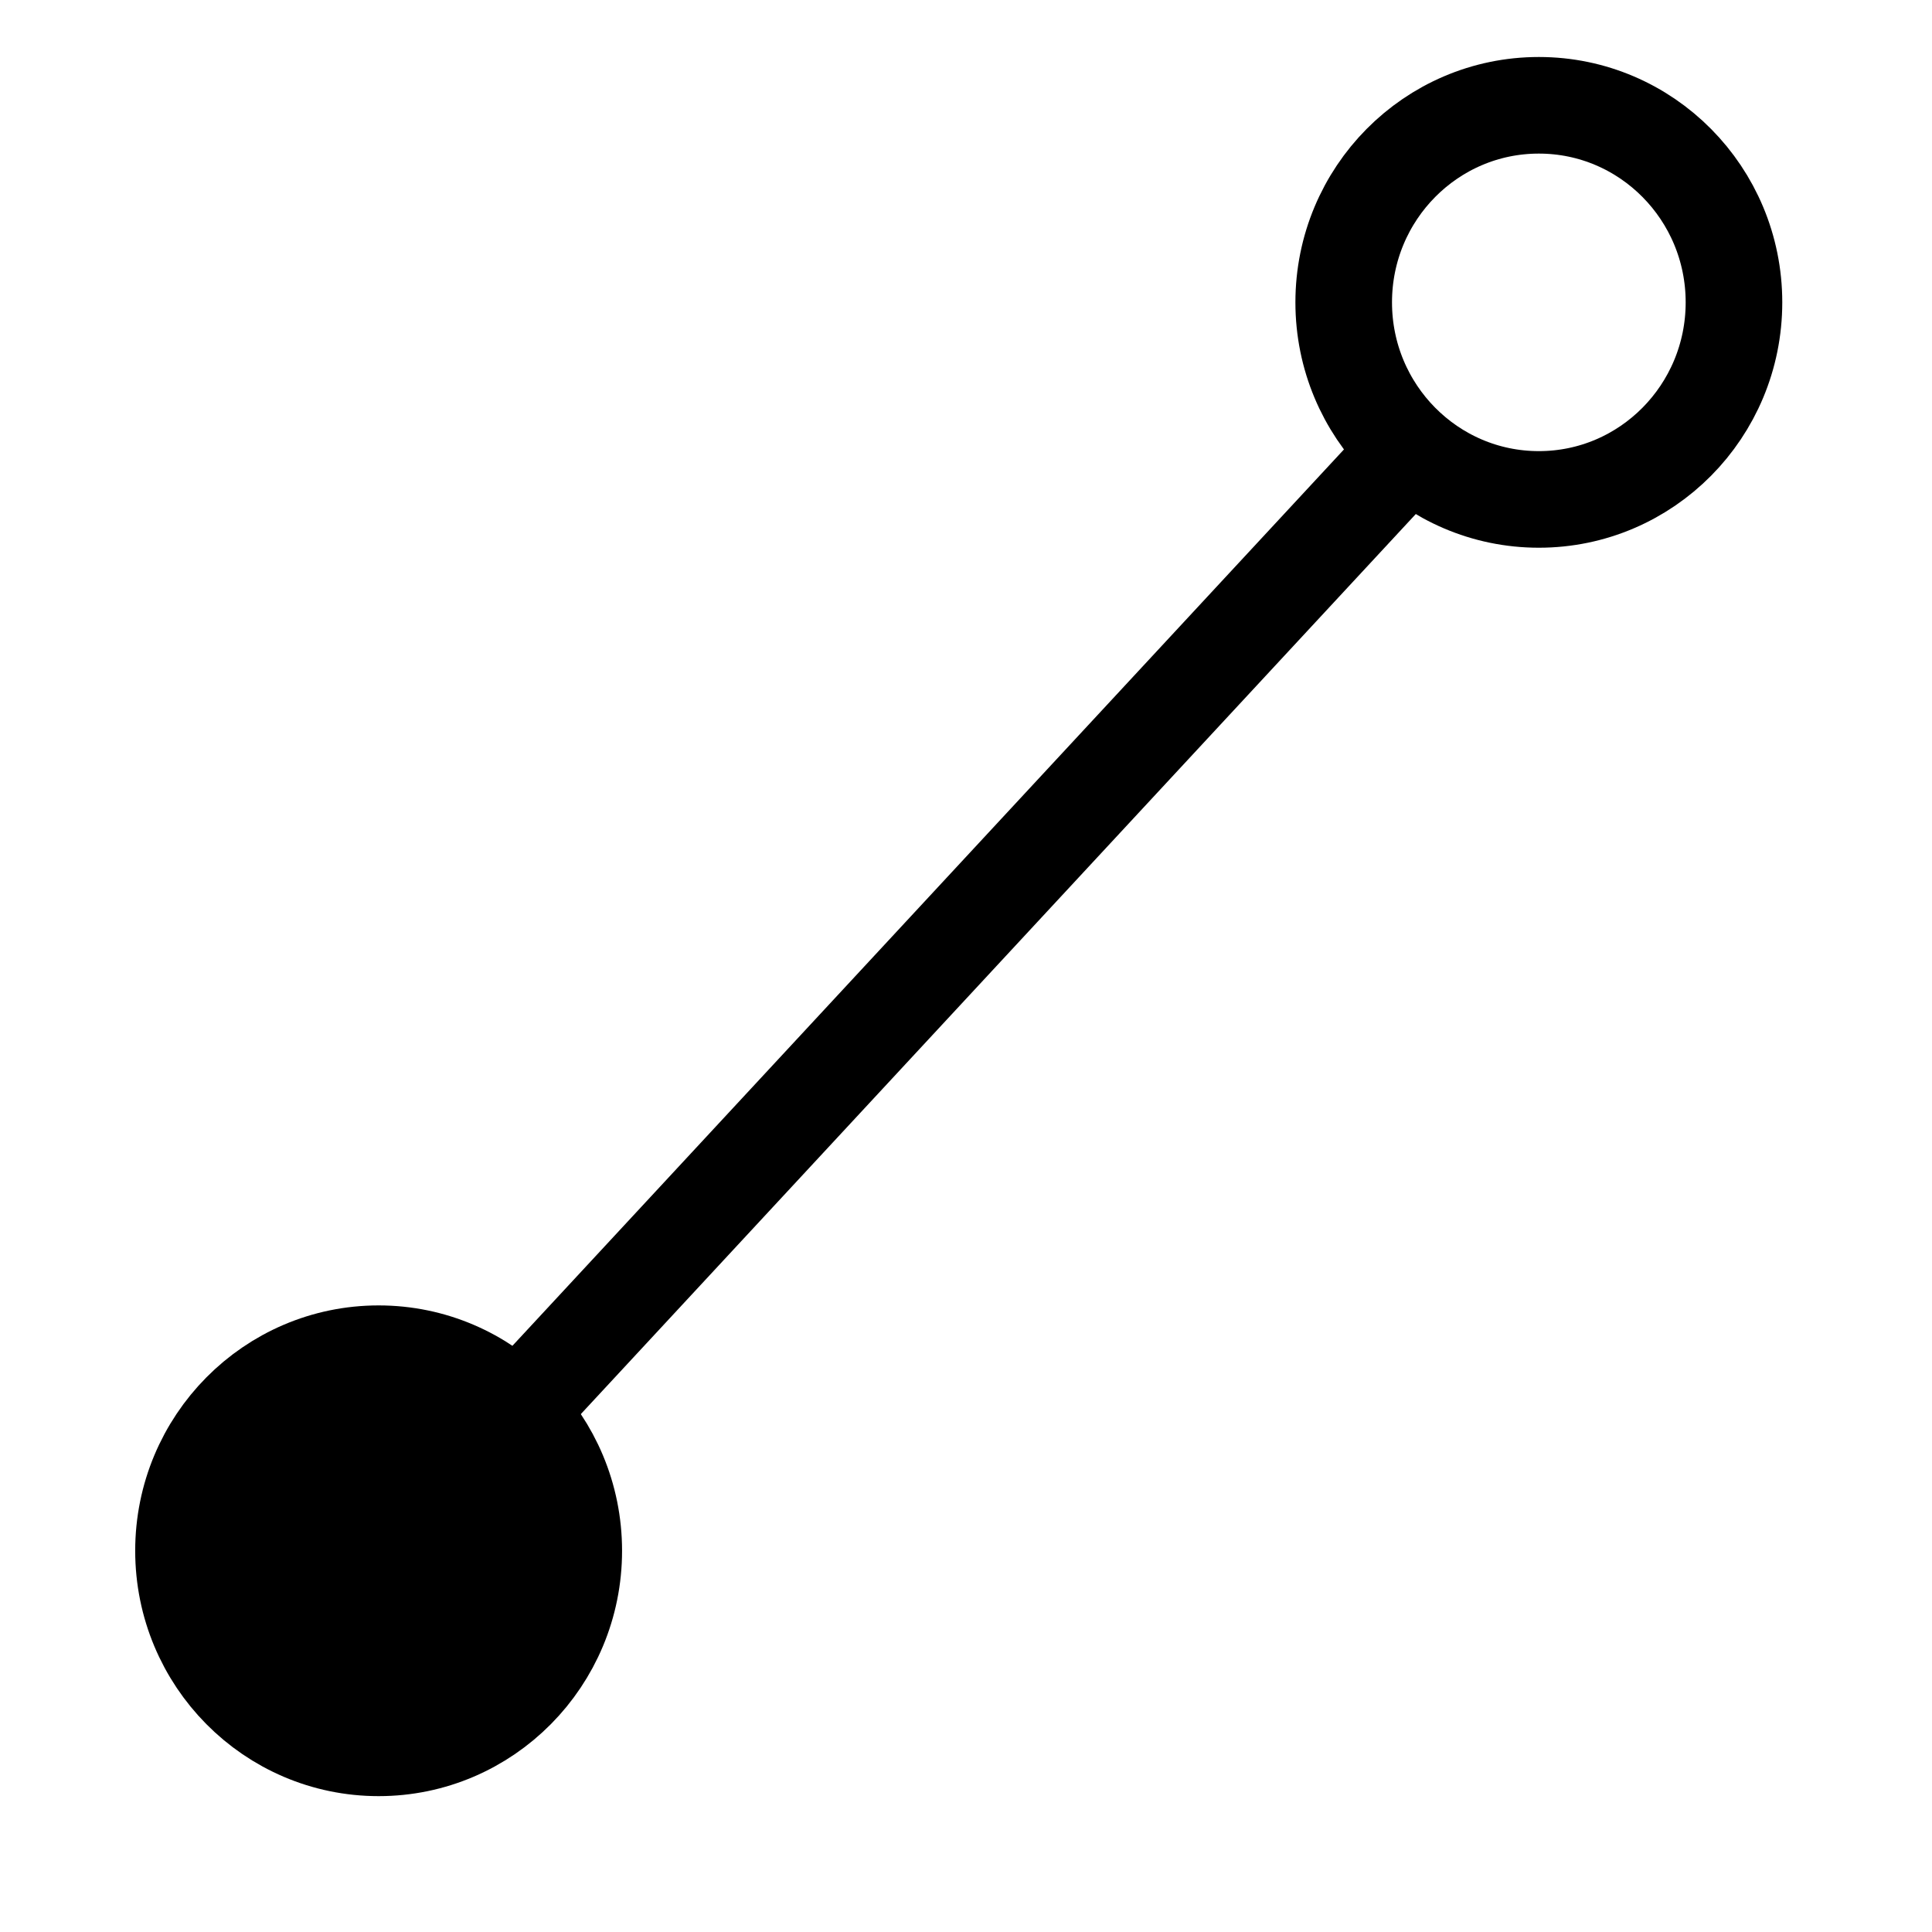<?xml version="1.0" standalone="no"?>
<!DOCTYPE svg PUBLIC "-//W3C//DTD SVG 20010904//EN" "http://www.w3.org/TR/2001/REC-SVG-20010904/DTD/svg10.dtd">
<!-- Created using Krita: https://krita.org -->
<svg xmlns="http://www.w3.org/2000/svg" 
    xmlns:xlink="http://www.w3.org/1999/xlink"
    xmlns:krita="http://krita.org/namespaces/svg/krita"
    xmlns:sodipodi="http://sodipodi.sourceforge.net/DTD/sodipodi-0.dtd"
    width="360pt"
    height="360pt"
    viewBox="0 0 360 360">
<defs/>
<path id="shape0" transform="translate(100.44, 86.94)" fill="none" stroke="#000000" stroke-width="18" stroke-linecap="square" stroke-linejoin="miter" stroke-miterlimit="2" d="M0 171.72L159.3 0" sodipodi:nodetypes="cc"/><ellipse id="shape1" transform="translate(250.38, 19.62)" rx="36.36" ry="36.72" cx="36.36" cy="36.72" fill="none" stroke="#000000" stroke-width="18" stroke-linecap="square" stroke-linejoin="bevel"/><ellipse id="shape01" transform="translate(34.192, 252.244)" rx="36.36" ry="36.72" cx="36.36" cy="36.72" fill="#000000" stroke="#000000" stroke-width="18" stroke-linecap="square" stroke-linejoin="bevel"/>
</svg>
